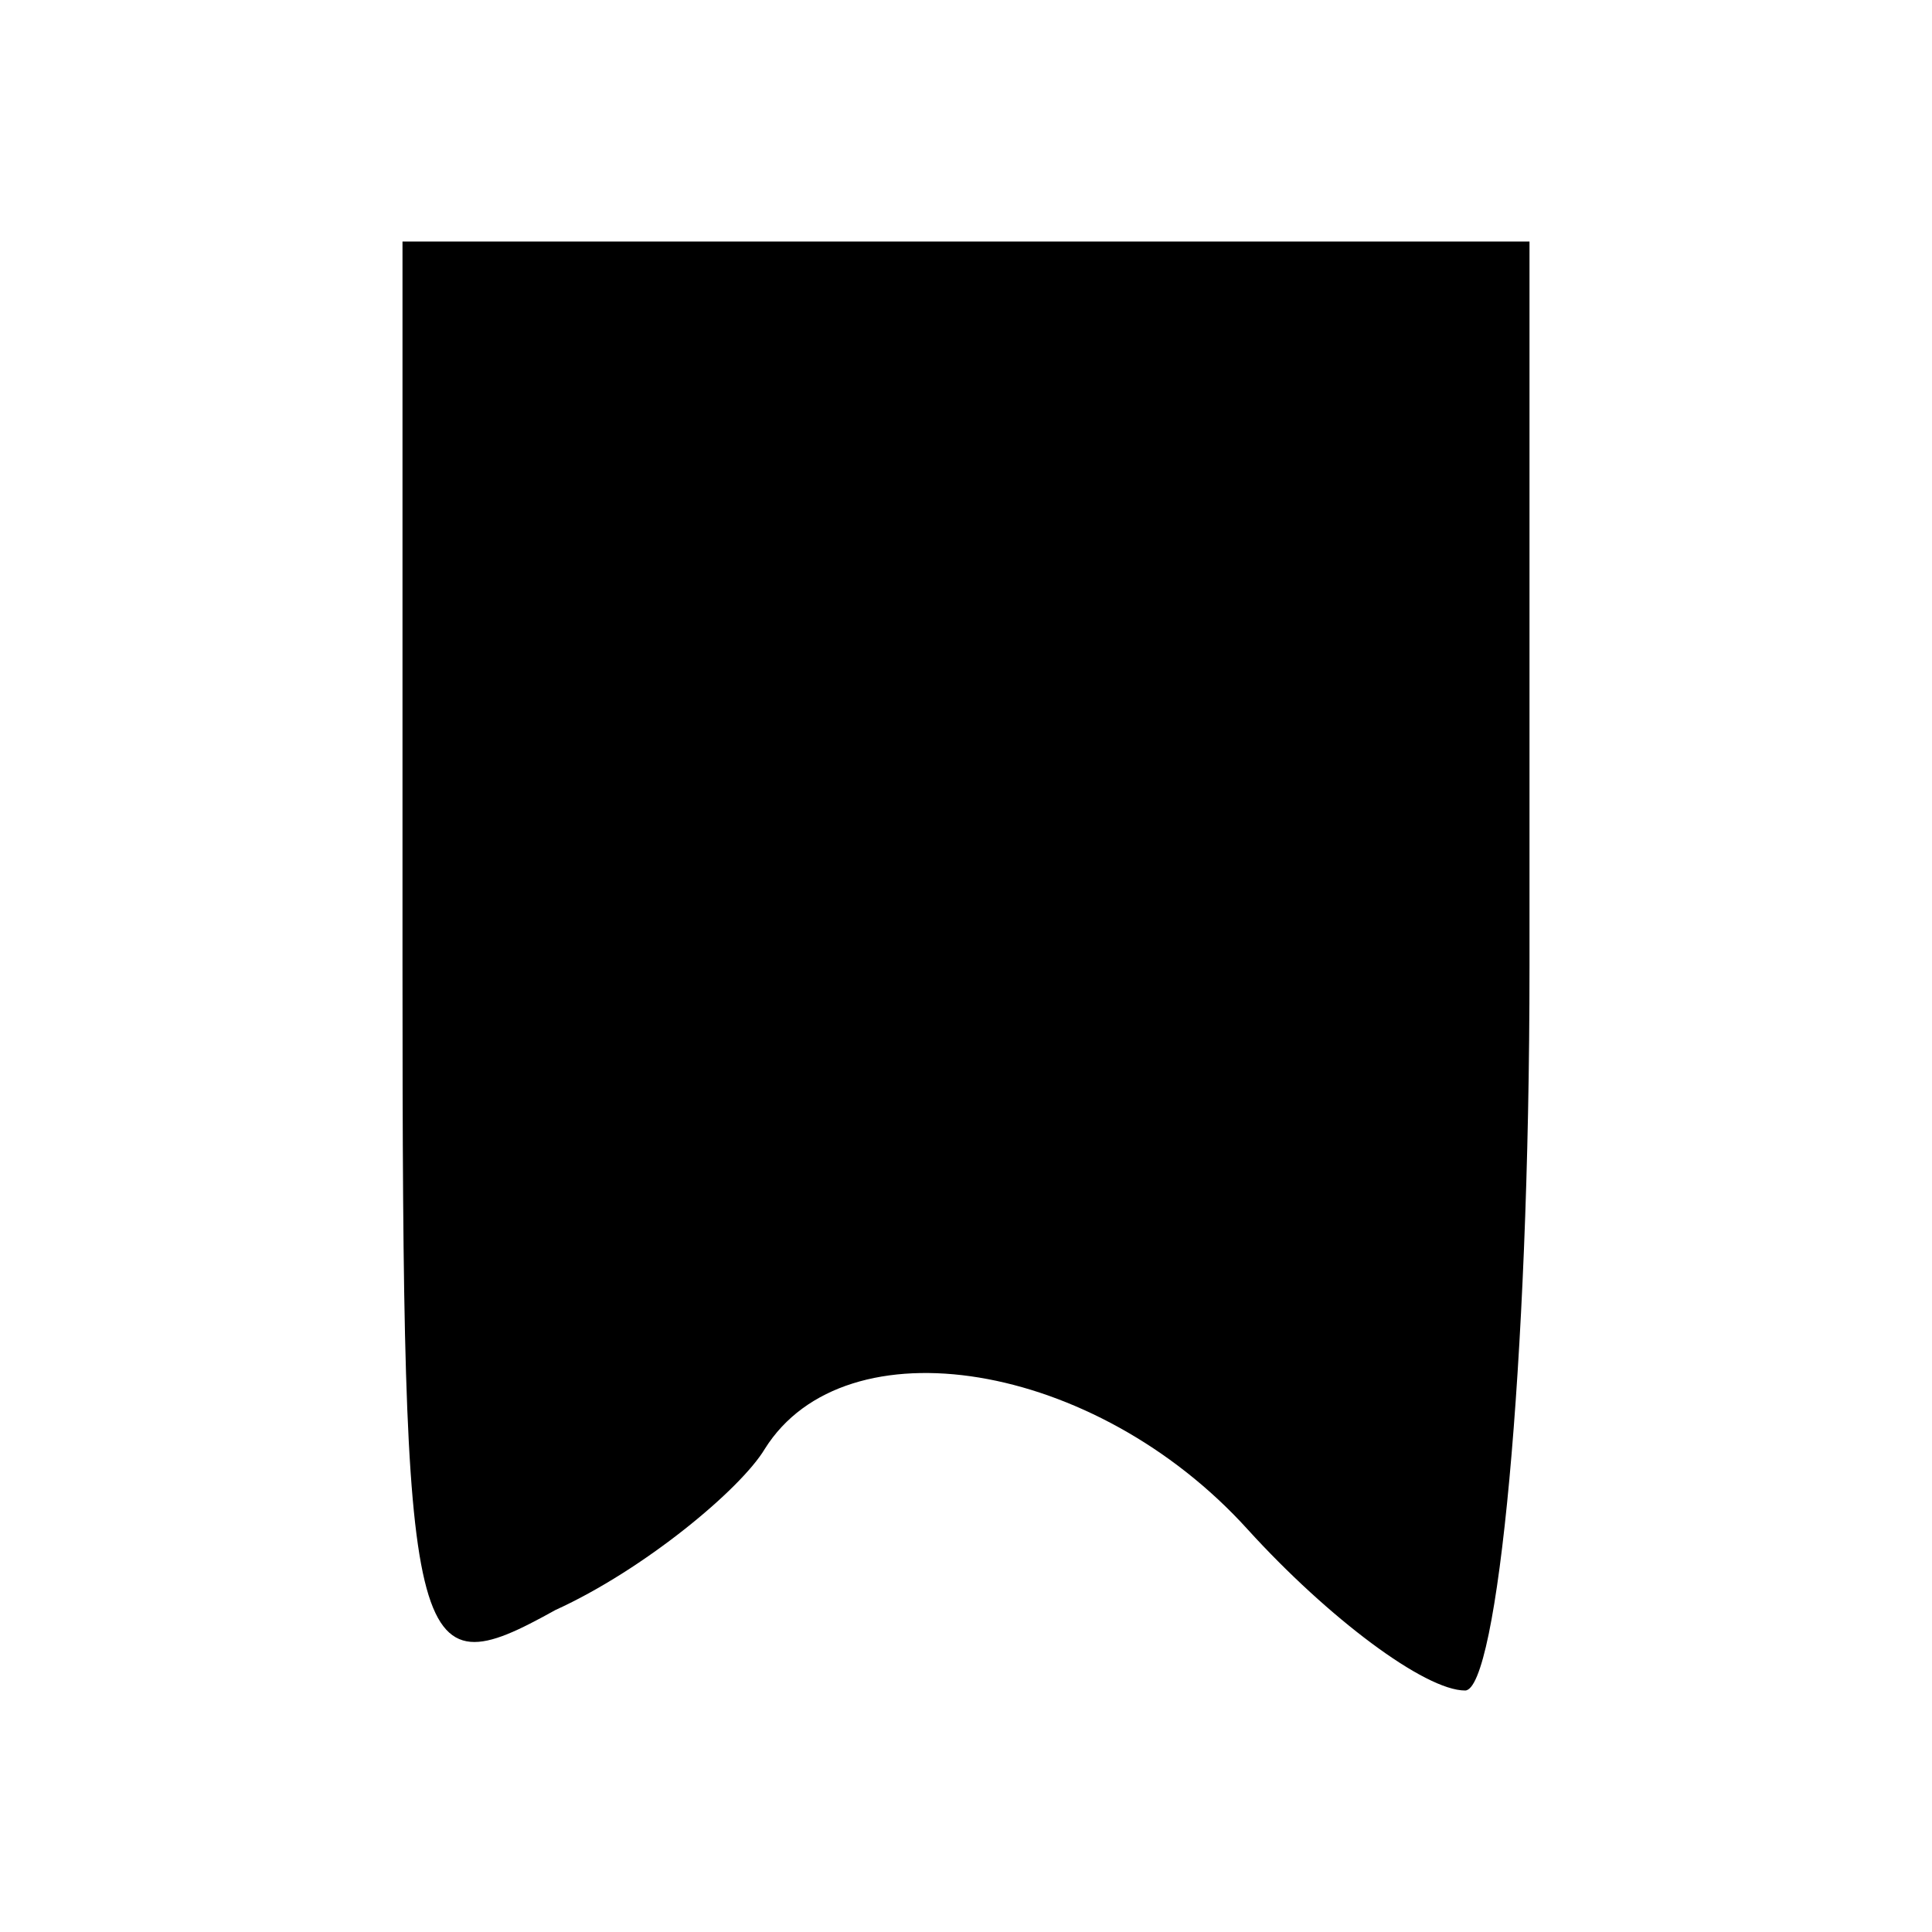 <?xml version="1.0" standalone="no"?>
<!DOCTYPE svg PUBLIC "-//W3C//DTD SVG 20010904//EN"
 "http://www.w3.org/TR/2001/REC-SVG-20010904/DTD/svg10.dtd">
<svg version="1.0" xmlns="http://www.w3.org/2000/svg"
 width="24pt" height="24pt" viewBox="0 0 24 24"
 preserveAspectRatio="xMidYMid meet">

<g transform="translate(0,24) scale(0.1,-0.1)"
fill="#000000" stroke="none">
<path d="M50 120 c0 -87 1 -90 19 -80 11 5 23 15 26 20 10 16 41 11 60 -10 10
-11 22 -20 27 -20 4 0 8 40 8 90 l0 90 -70 0 -70 0 0 -90z"/>
</g>
</svg>
